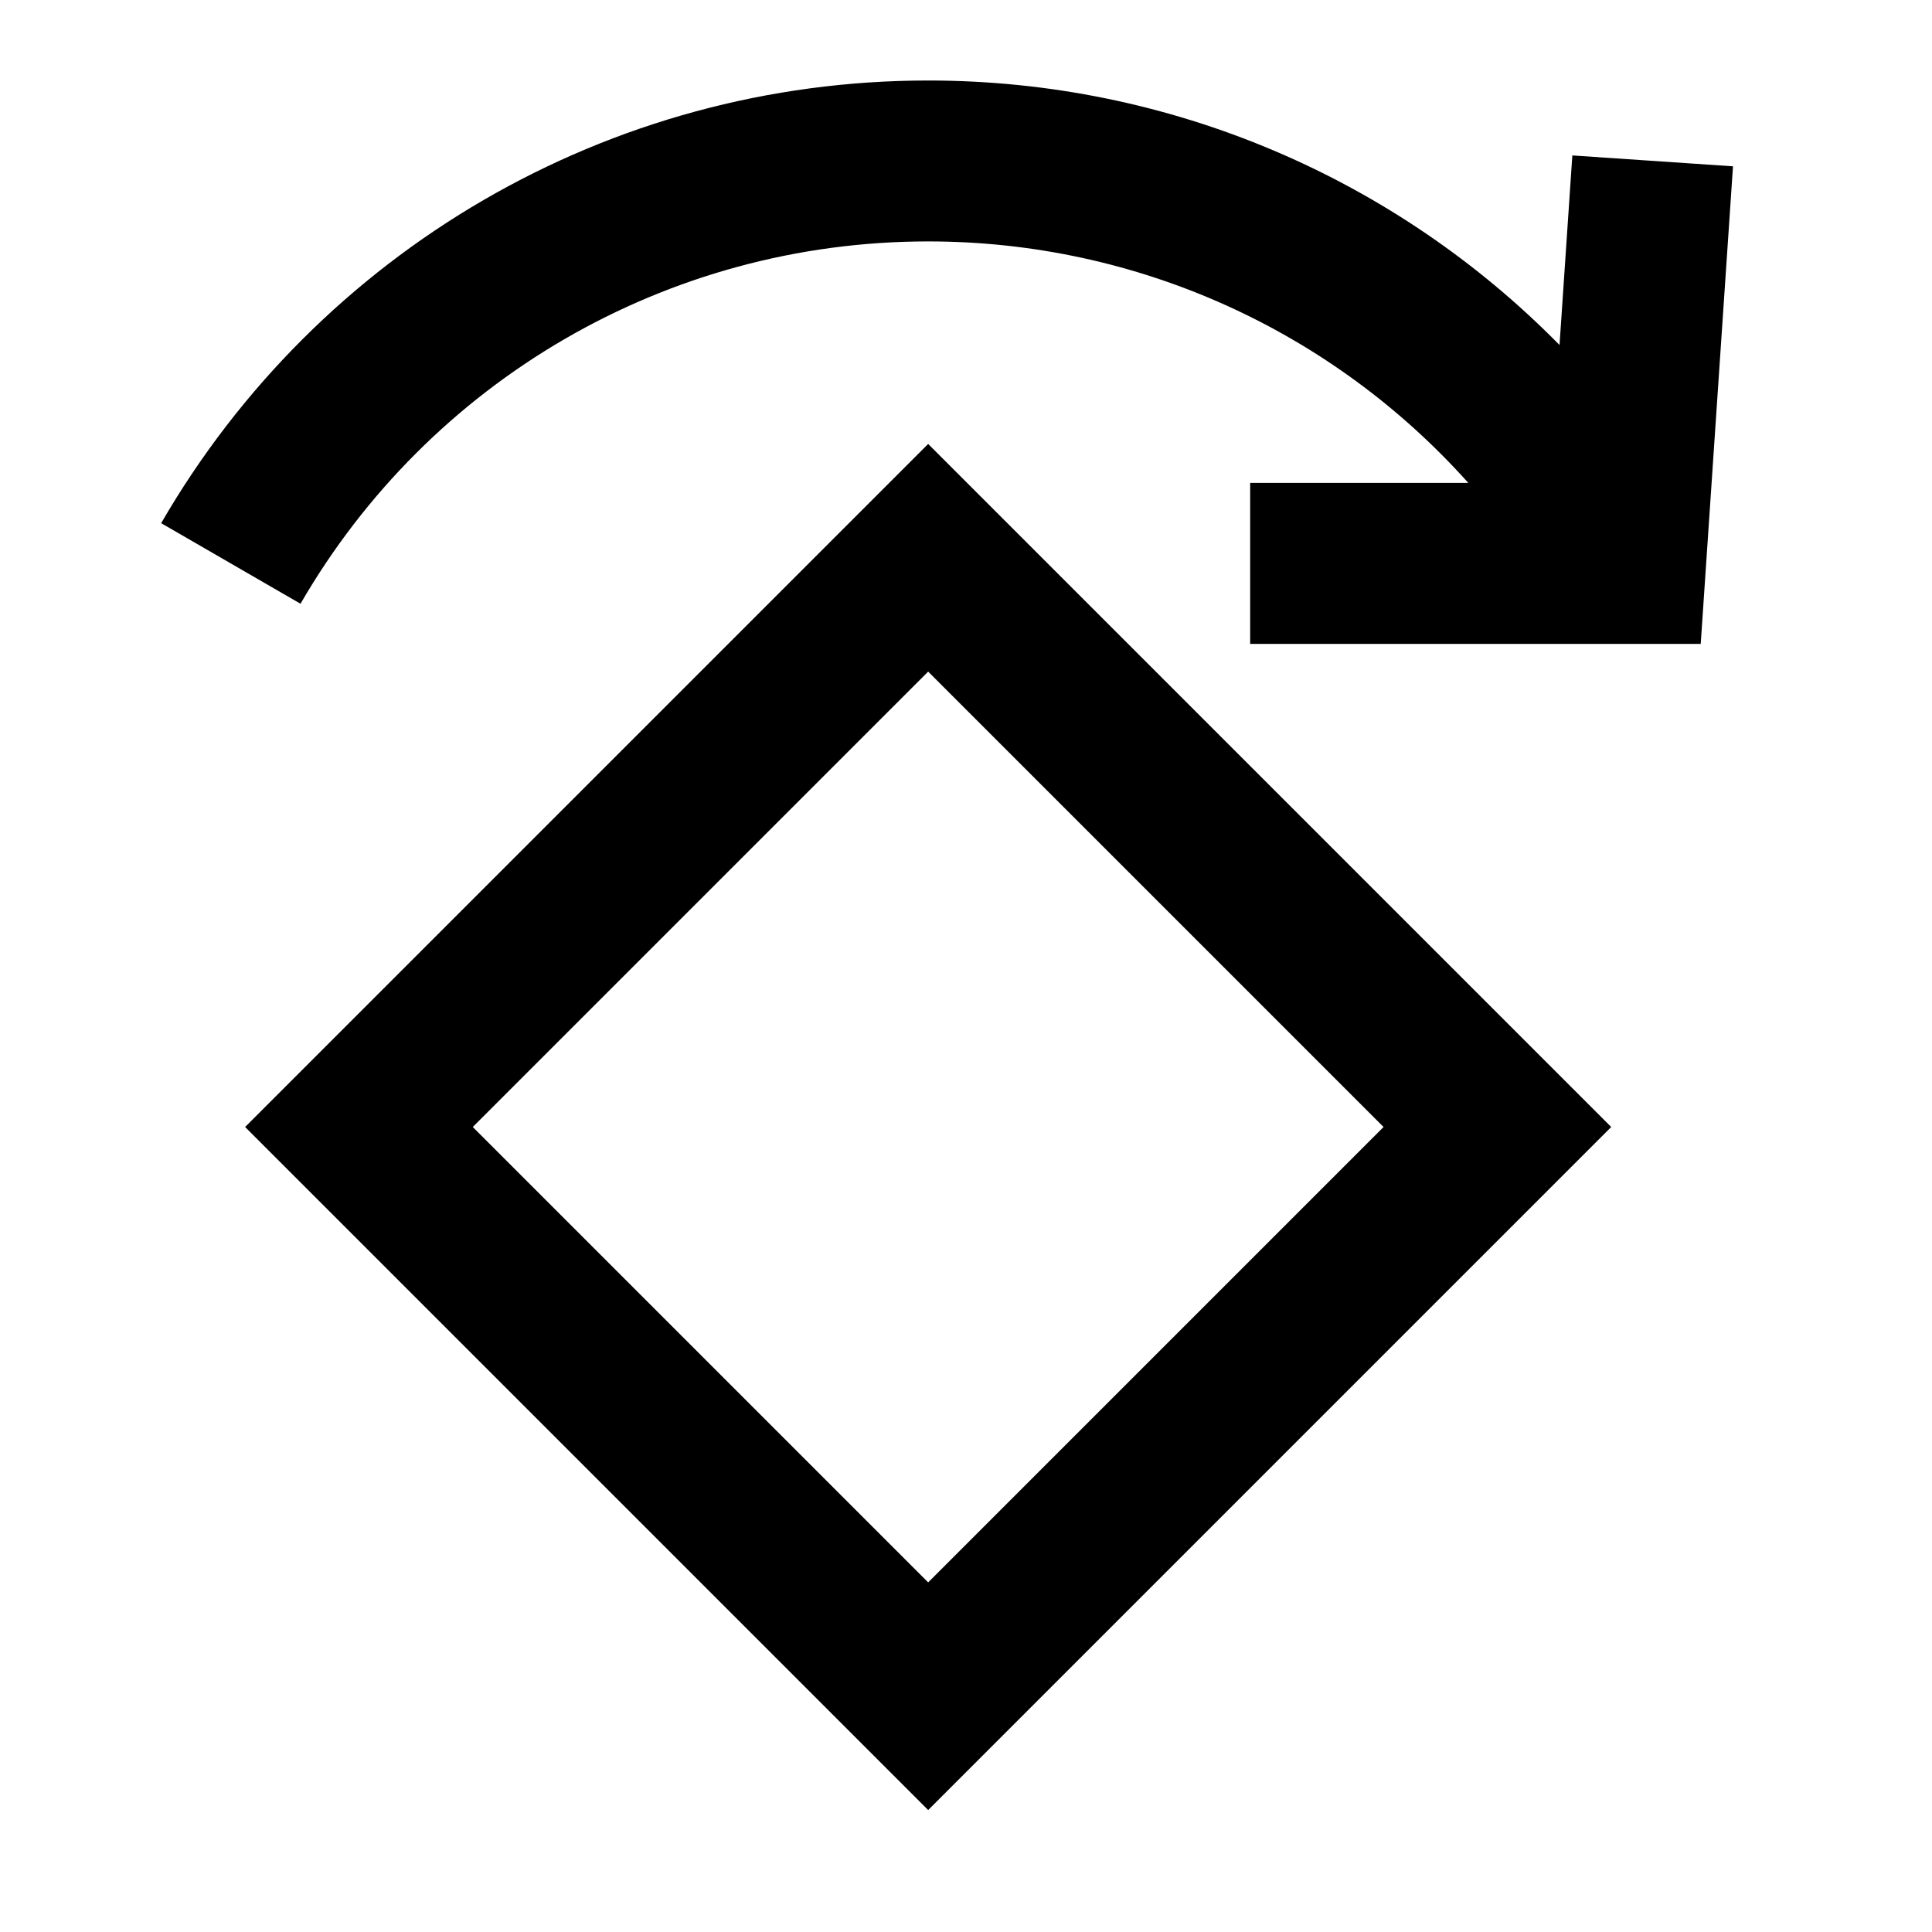 <!-- Generated by IcoMoon.io -->
<svg version="1.1" xmlns="http://www.w3.org/2000/svg" width="24" height="24" viewBox="0 0 24 24">
<title>grid-rotate-right-24</title>
<path d="M19.532 1.933l-0.159 2.353c-2.029-2.064-4.83-3.286-7.843-3.286-3.972 0-7.575 2.124-9.528 5.499l1.731 1.001c1.599-2.764 4.546-4.501 7.797-4.501 2.614 0 5.031 1.123 6.71 3h-2.71v2h5.597l0.401-5.933-1.995-0.135zM3.045 14l8.485-8.485 8.485 8.485-8.485 8.485-8.485-8.485zM17.187 14l-5.657-5.657-5.657 5.657 5.657 5.657 5.657-5.657z"></path>
</svg>
